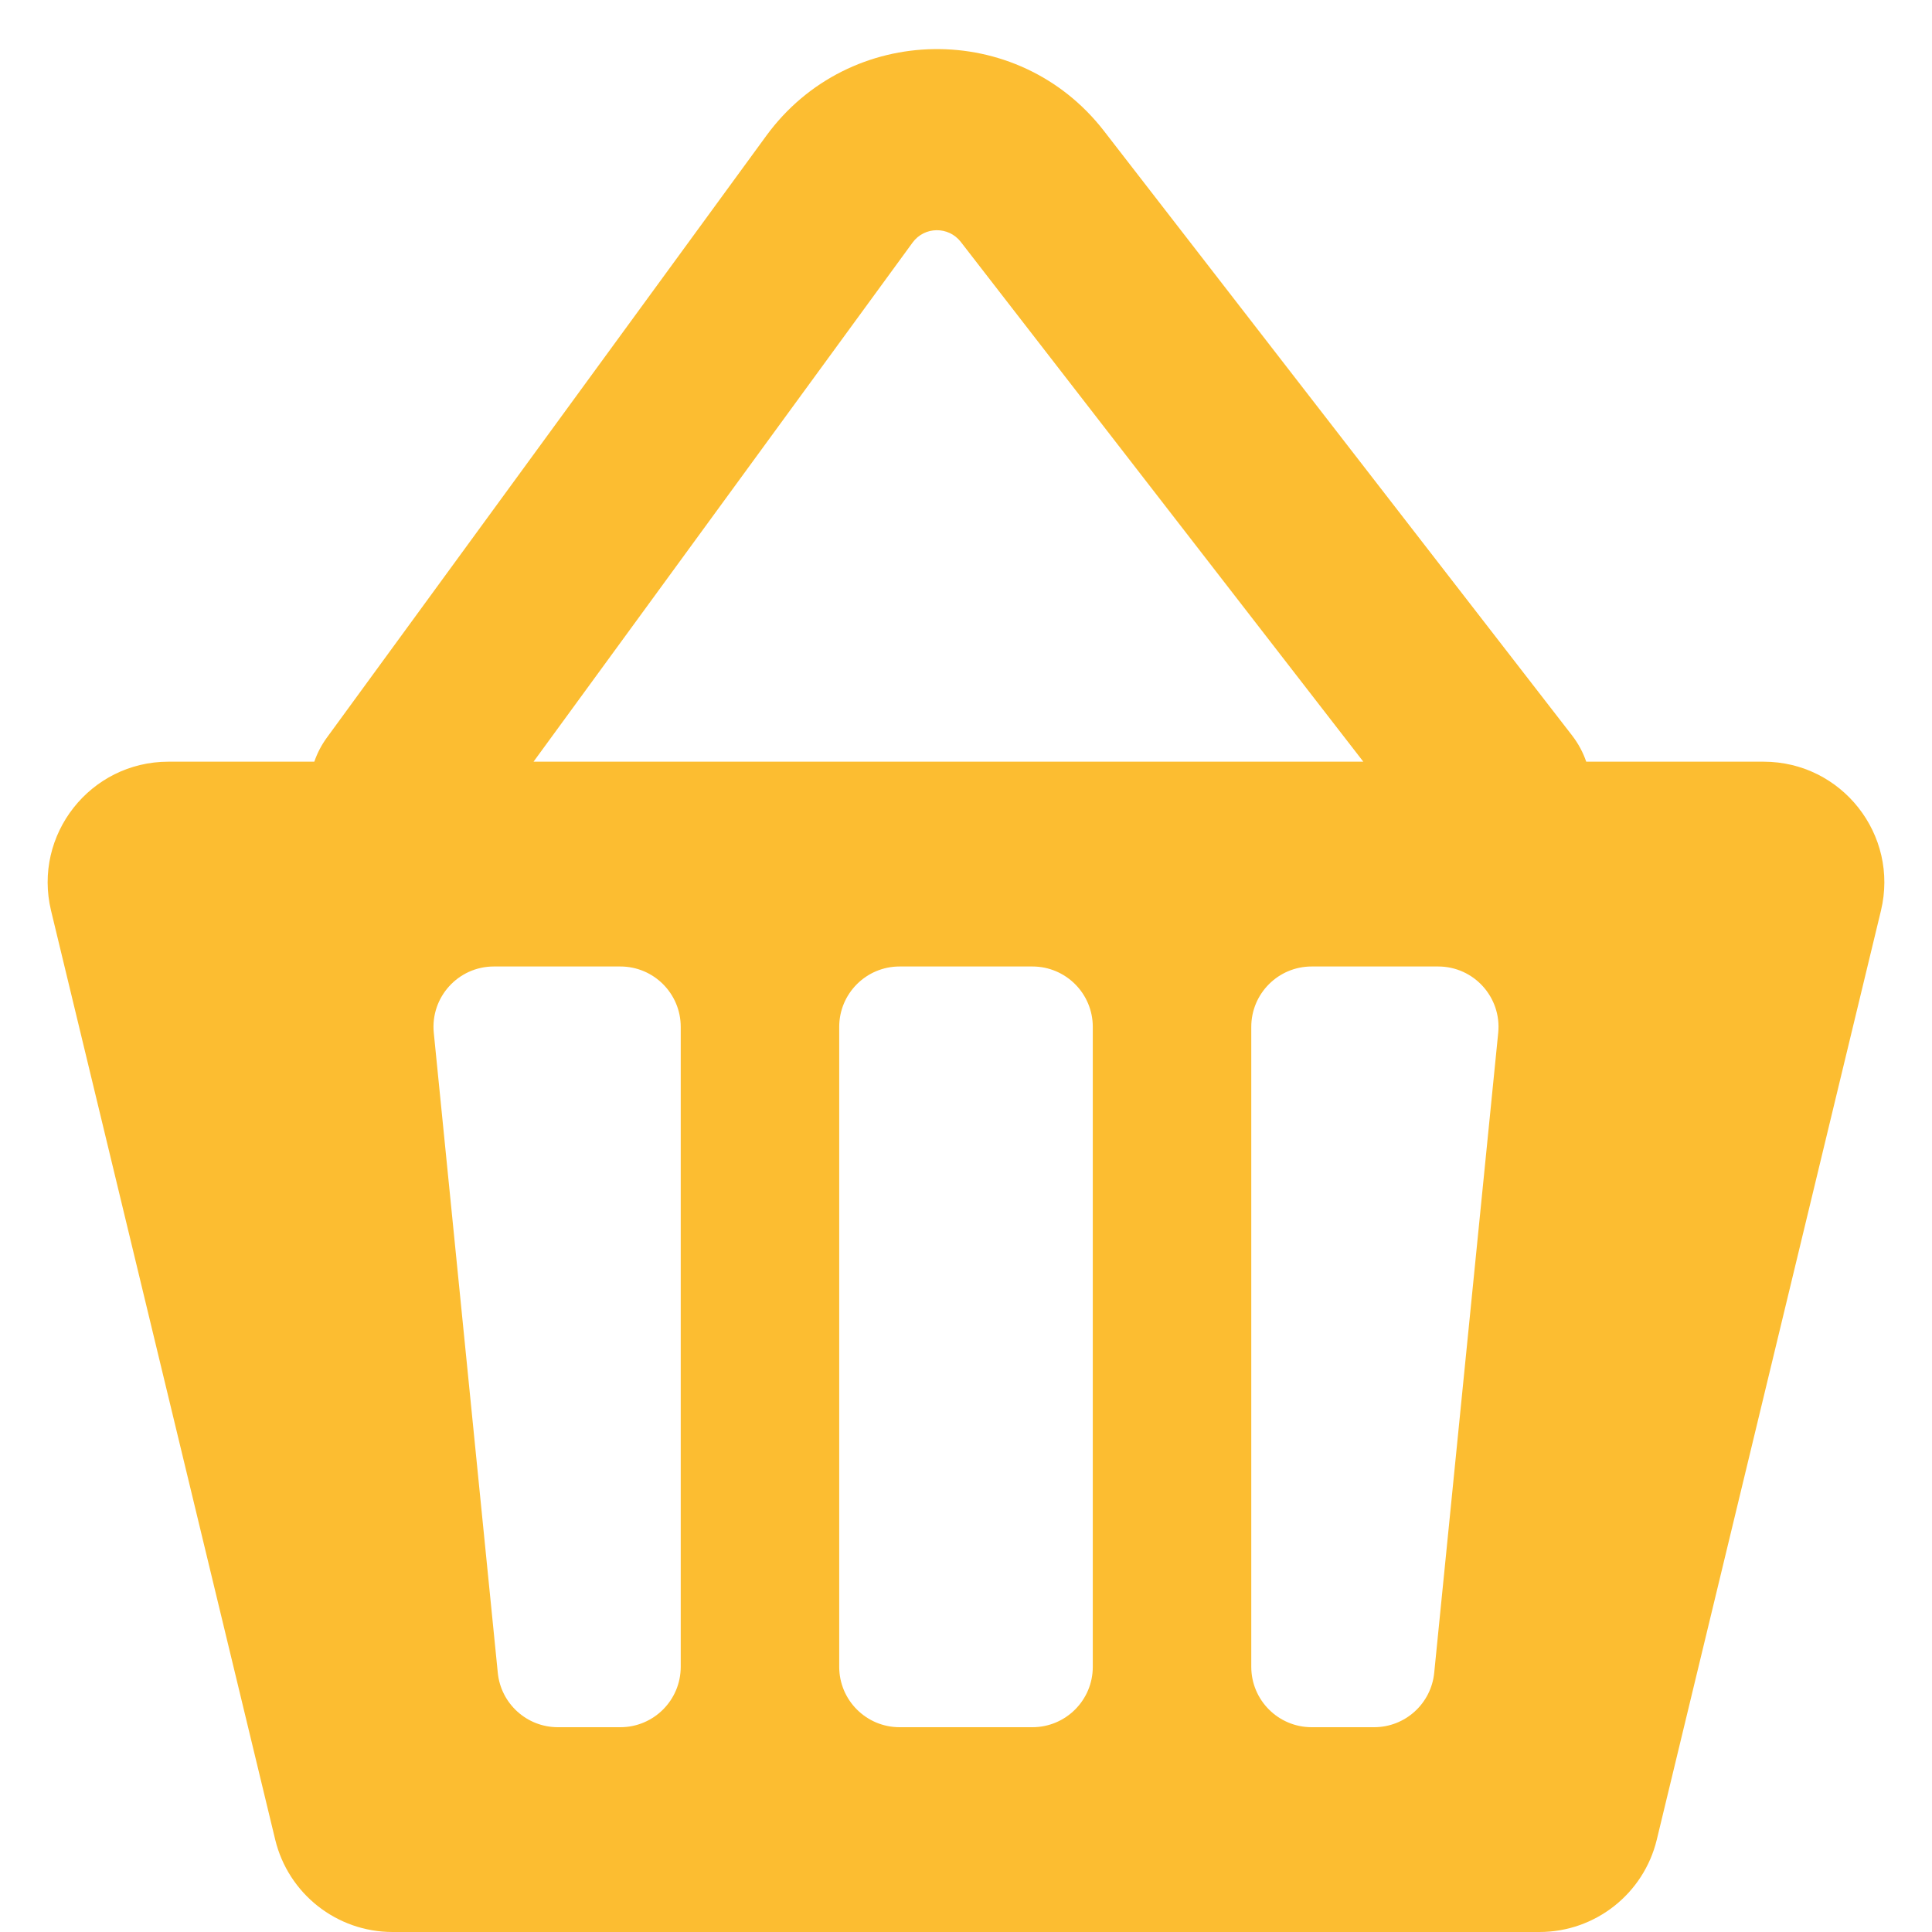 <svg width="32" height="32" viewBox="0 0 32 32" fill="none" xmlns="http://www.w3.org/2000/svg">
<path fill-rule="evenodd" clip-rule="evenodd" d="M15.115 4.018C15.311 3.749 15.71 3.744 15.914 4.007L22.581 12.616H8.837L15.115 4.018ZM5.206 12.616C5.254 12.476 5.323 12.342 5.415 12.216L12.692 2.249C14.066 0.368 16.86 0.328 18.286 2.17L26.039 12.182C26.143 12.317 26.221 12.464 26.273 12.616H29.21C30.505 12.616 31.458 13.827 31.154 15.085L27.442 30.469C27.225 31.367 26.422 32 25.498 32H6.502C5.578 32 4.775 31.367 4.558 30.469L0.846 15.085C0.542 13.827 1.495 12.616 2.79 12.616H5.206ZM7.185 17.108C7.126 16.519 7.588 16.008 8.18 16.008H10.275C10.827 16.008 11.275 16.456 11.275 17.008V27.608C11.275 28.16 10.827 28.608 10.275 28.608H9.24C8.726 28.608 8.296 28.218 8.245 27.707L7.185 17.108ZM14.9 16.008C14.348 16.008 13.9 16.456 13.9 17.008V27.608C13.9 28.16 14.348 28.608 14.9 28.608H17.1C17.652 28.608 18.1 28.16 18.1 27.608V17.008C18.1 16.456 17.652 16.008 17.1 16.008H14.9ZM20.725 17.008C20.725 16.456 21.173 16.008 21.725 16.008H23.82C24.412 16.008 24.874 16.519 24.815 17.108L23.755 27.707C23.704 28.218 23.274 28.608 22.76 28.608H21.725C21.173 28.608 20.725 28.16 20.725 27.608V17.008Z" fill="#FCBD31"/>
</svg>
